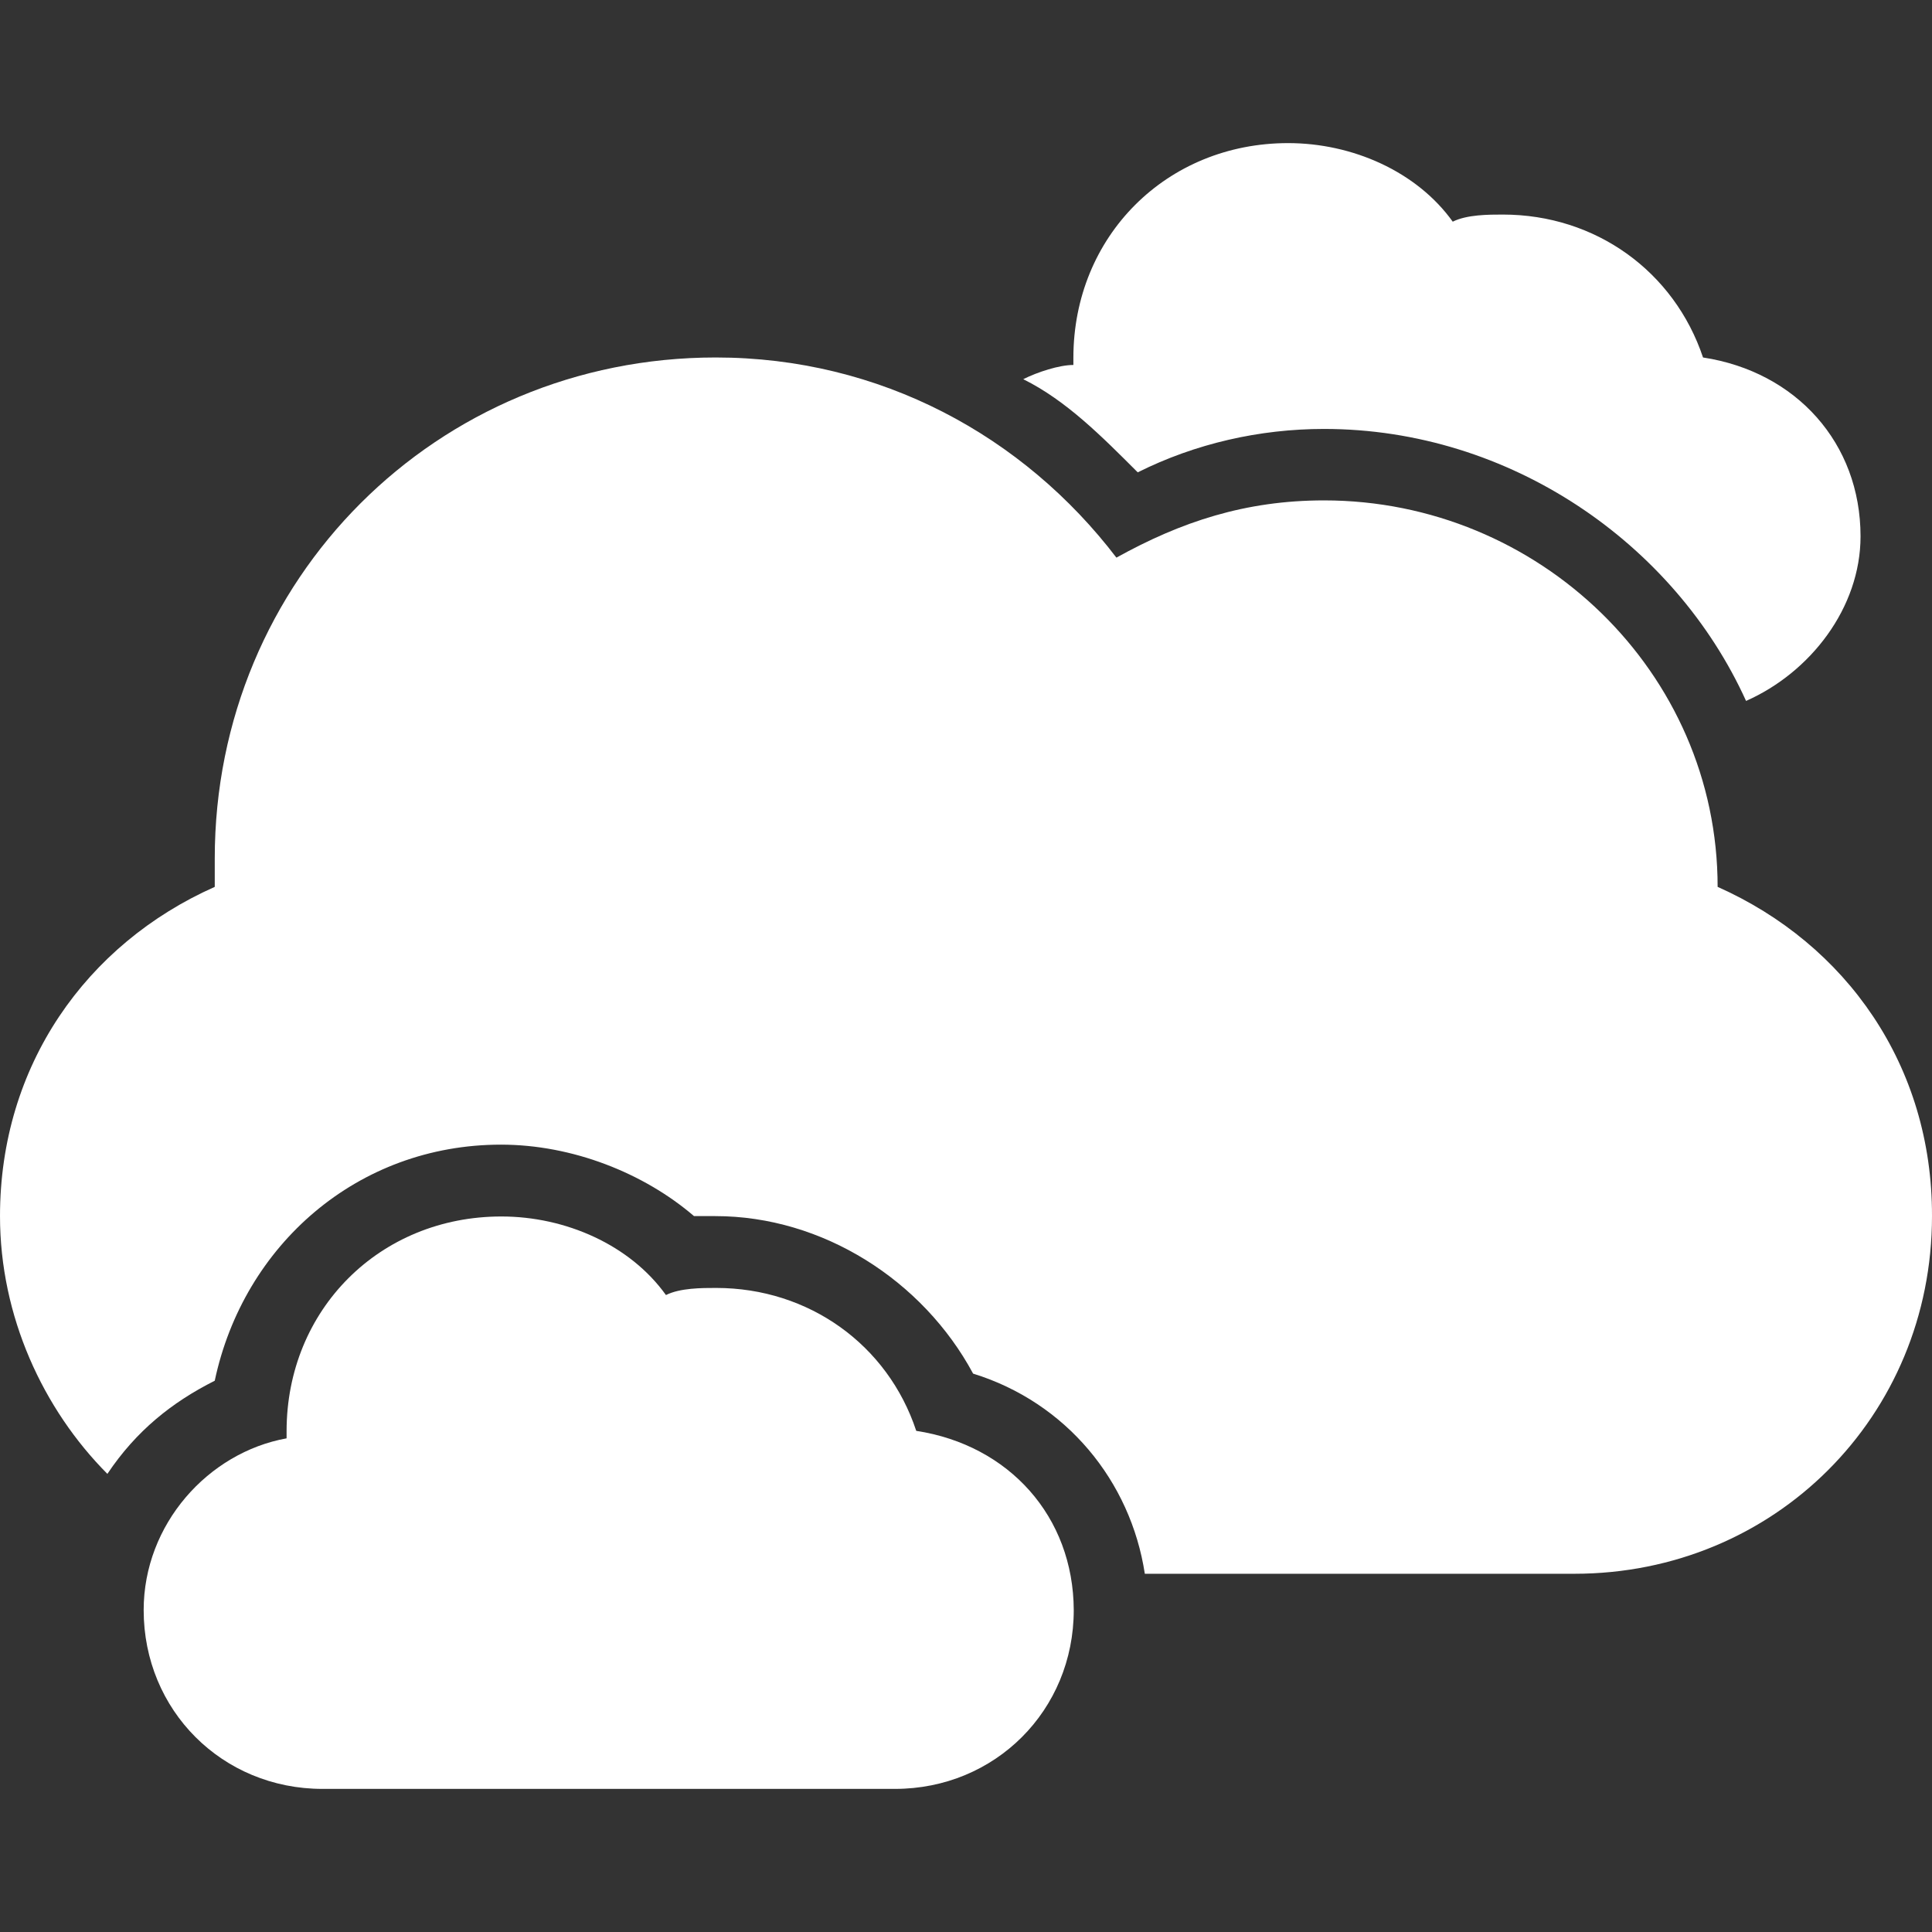 <?xml version="1.0" encoding="iso-8859-1"?>
<!-- Generator: Adobe Illustrator 16.0.0, SVG Export Plug-In . SVG Version: 6.00 Build 0)  -->
<!DOCTYPE svg PUBLIC "-//W3C//DTD SVG 1.1//EN" "http://www.w3.org/Graphics/SVG/1.1/DTD/svg11.dtd">
<svg xmlns="http://www.w3.org/2000/svg" xmlns:xlink="http://www.w3.org/1999/xlink" version="1.1" id="Capa_1" x="0px" y="0px" width="512px" height="512px" viewBox="0 0 516.4 516.401" style="enable-background:new 0 0 516.4 516.401;" xml:space="preserve">
<rect x="0" y="0" width="516.4" height="516.401" fill="#333333" stroke="none"/>
<g>
	<g>
		<path d="M353.9,114.65c49.7,0,93.7,30.6,112.8,72.7c17.2-7.6,30.6-24.9,30.6-44c0-24.9-17.199-44-42.1-47.8    c-7.7-23-28.7-38.2-53.5-38.2c-3.8,0-9.6,0-13.4,1.9c-9.6-13.4-26.8-21-44-21c-32.5,0-57.399,24.9-57.399,57.4c0,0,0,0,0,1.9    c-3.8,0-9.601,1.9-13.4,3.8c11.5,5.7,21,15.3,30.601,24.9C319.5,118.55,336.7,114.65,353.9,114.65z" fill="#FFFFFF"/>
		<path d="M244.9,382.451c-7.6-23-28.7-38.2-53.5-38.2c-3.8,0-9.6,0-13.4,1.899c-9.6-13.399-26.8-21-44-21    c-32.5,0-57.4,24.9-57.4,57.4c0,0,0,0,0,1.9c-21,3.8-38.2,23-38.2,45.899c0,26.8,21,47.8,47.8,47.8h153c26.8,0,47.8-21,47.8-47.8    C286.9,405.35,269.7,386.25,244.9,382.451z" fill="#FFFFFF"/>
		<path d="M459.101,237.05c0-57.4-47.801-103.3-105.2-103.3c-21,0-38.2,5.7-55.5,15.3c-24.8-32.5-63.1-53.5-107.1-53.5    c-74.6,0-133.9,59.3-133.9,133.9c0,1.9,0,5.7,0,7.6C23,252.35,0,284.85,0,325.05c0,26.8,11.5,51.6,28.7,68.9    c7.7-11.5,17.2-19.101,28.7-24.9c7.7-36.3,38.2-63.1,76.5-63.1c19.1,0,38.2,7.6,51.6,19.1c1.9,0,3.8,0,5.7,0    c28.7,0,55.5,17.2,68.9,42.1c24.899,7.7,42.1,28.7,45.899,53.5h114.8c53.5,0,95.601-42.1,95.601-95.6    C516.5,284.85,493.5,252.35,459.101,237.05z" fill="#FFFFFF"/>
	</g>
</g>
<g>
</g>
<g>
</g>
<g>
</g>
<g>
</g>
<g>
</g>
<g>
</g>
<g>
</g>
<g>
</g>
<g>
</g>
<g>
</g>
<g>
</g>
<g>
</g>
<g>
</g>
<g>
</g>
<g>
</g>
</svg>
